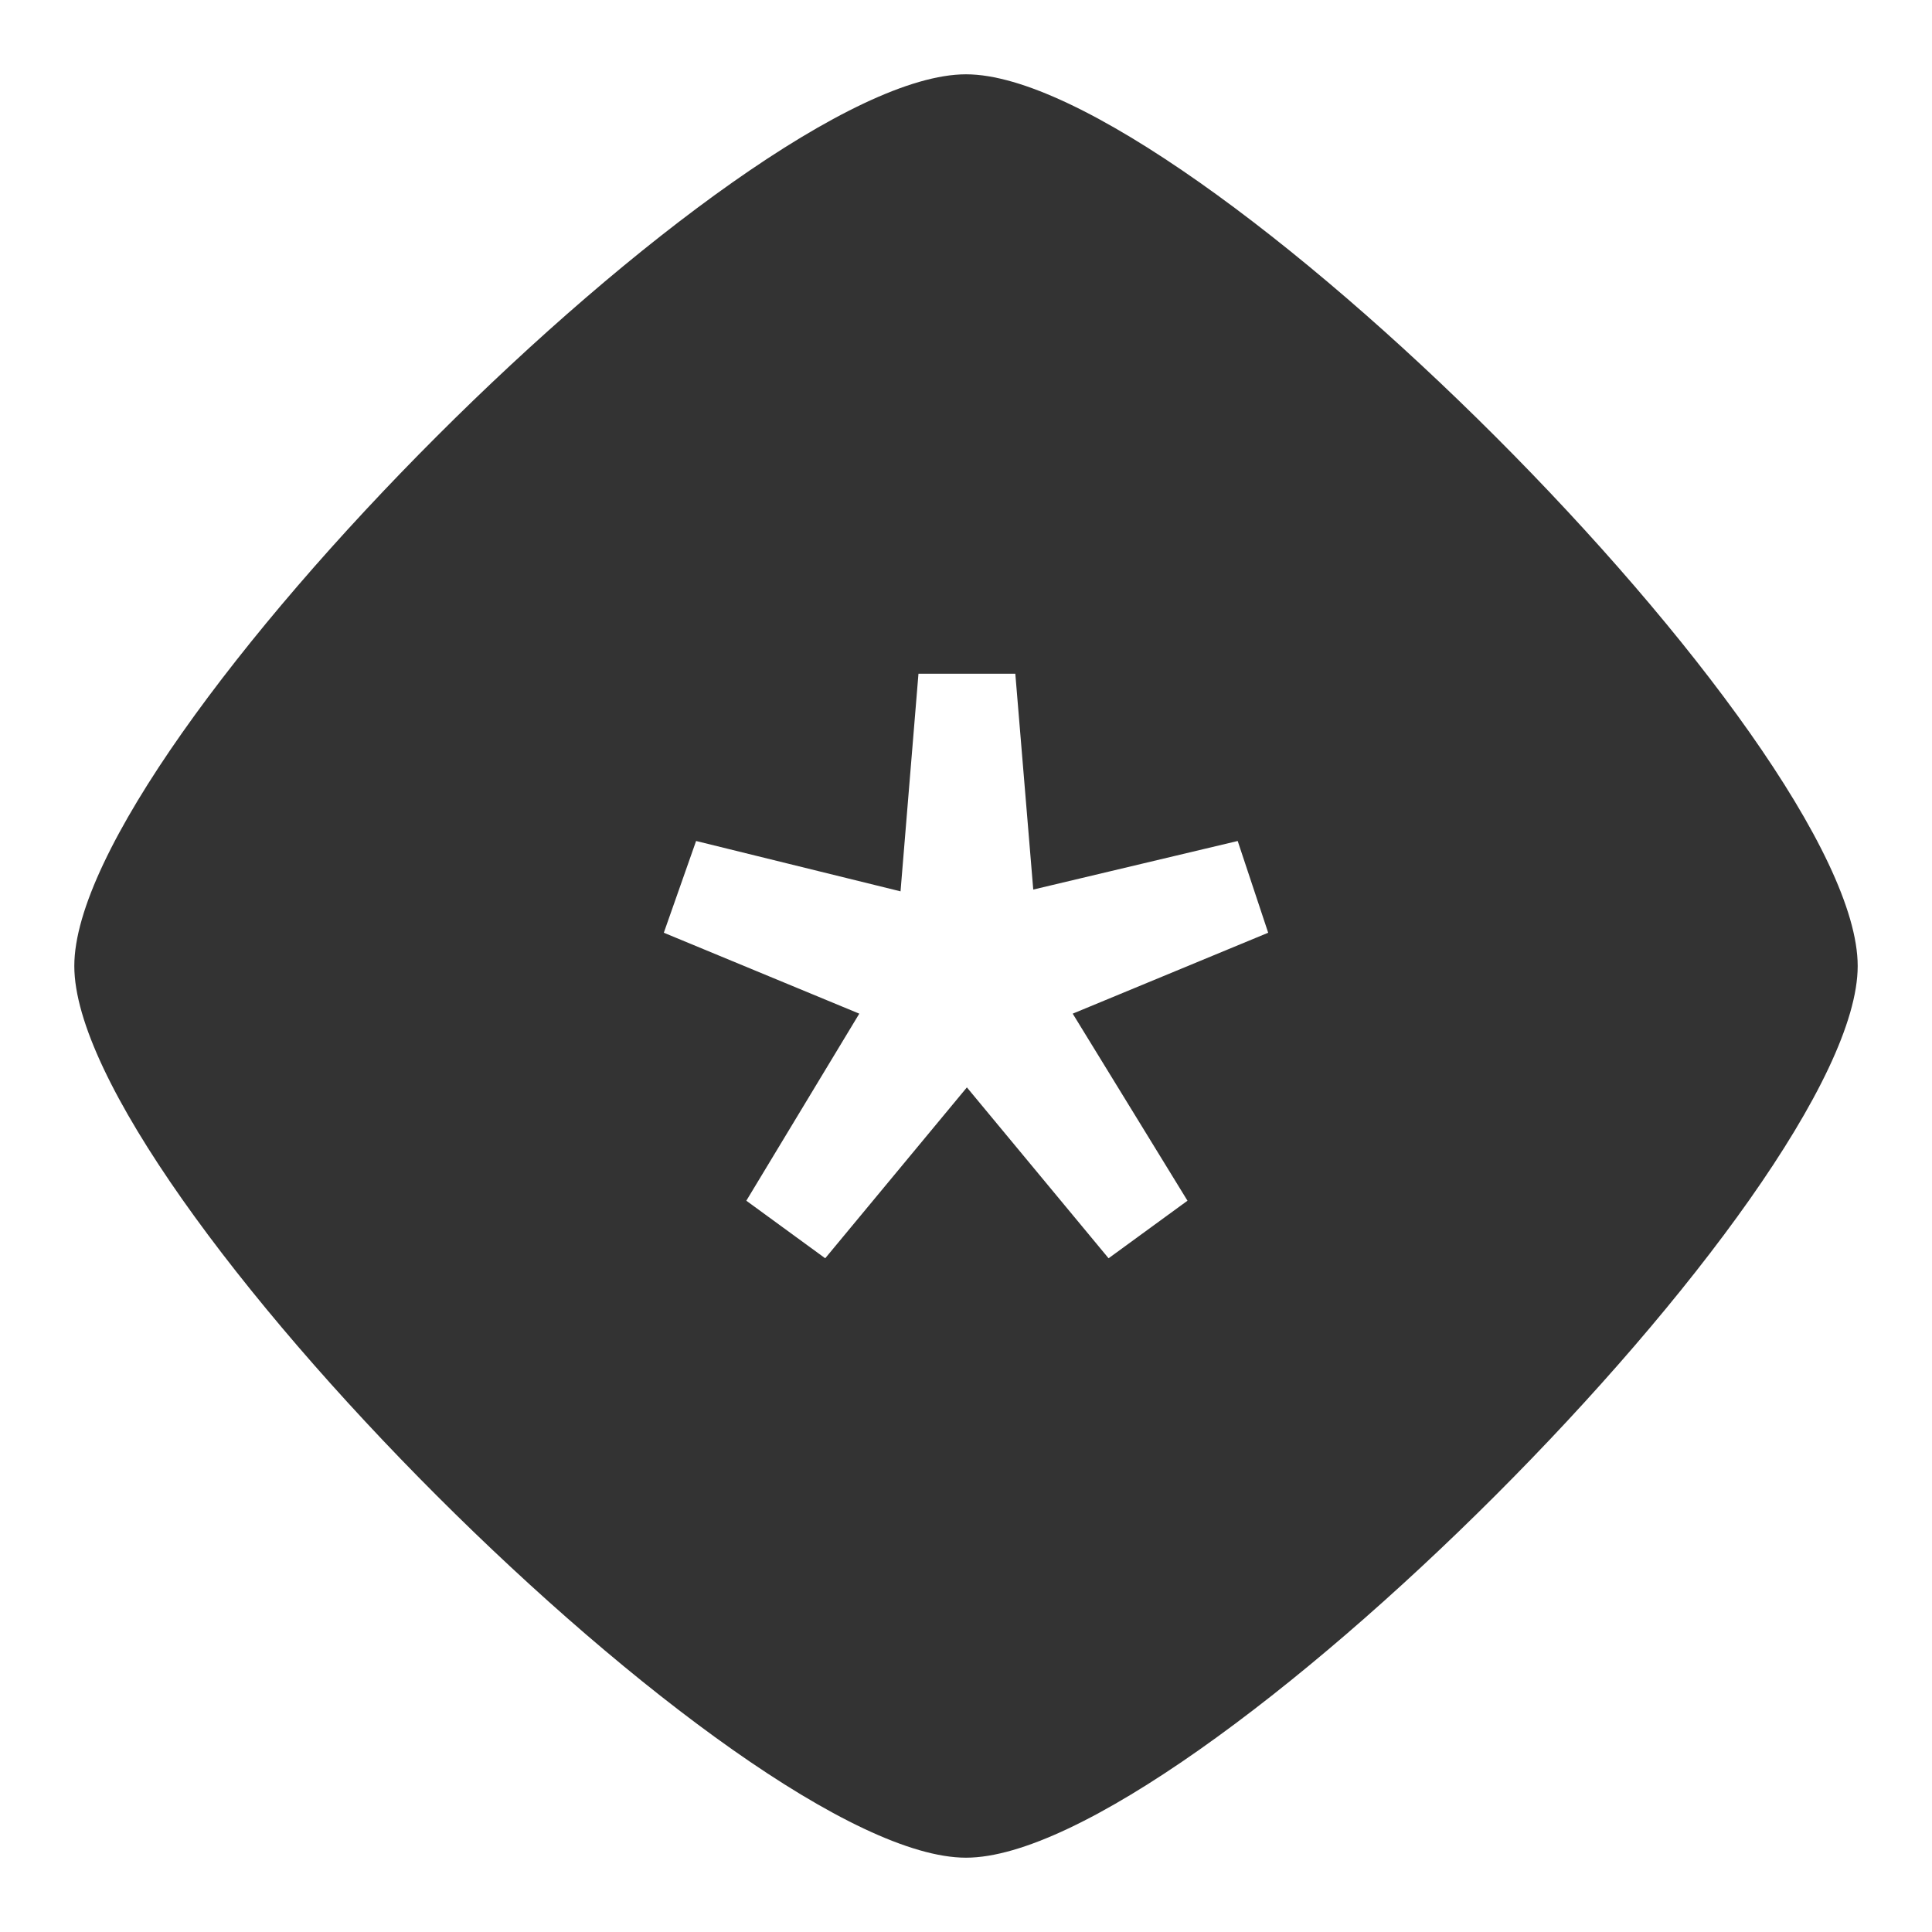 <svg width="78" height="78" viewBox="0 0 78 78" fill="none" xmlns="http://www.w3.org/2000/svg">
<mask id="mask0" mask-type="alpha" maskUnits="userSpaceOnUse" x="0" y="0" width="78" height="78">
<circle cx="39.108" cy="39.054" r="38.871" fill="#C4C4C4"/>
</mask>
<g mask="url(#mask0)">
<path fill-rule="evenodd" clip-rule="evenodd" d="M3 39C3 30 30 3 39 3C48 3 75 30 75 39C75 48 48 75 39 75C30 75 3 48 3 39ZM39.036 43.901L33.316 50.8L30.131 48.476L34.692 40.924L26.8 37.657L28.103 33.953L36.357 35.986L37.081 27.2H40.991L41.715 35.914L49.969 33.953L51.2 37.657L43.308 40.924L47.942 48.476L44.756 50.8L39.036 43.901Z" fill="#333333"/>
</g>
</svg>
